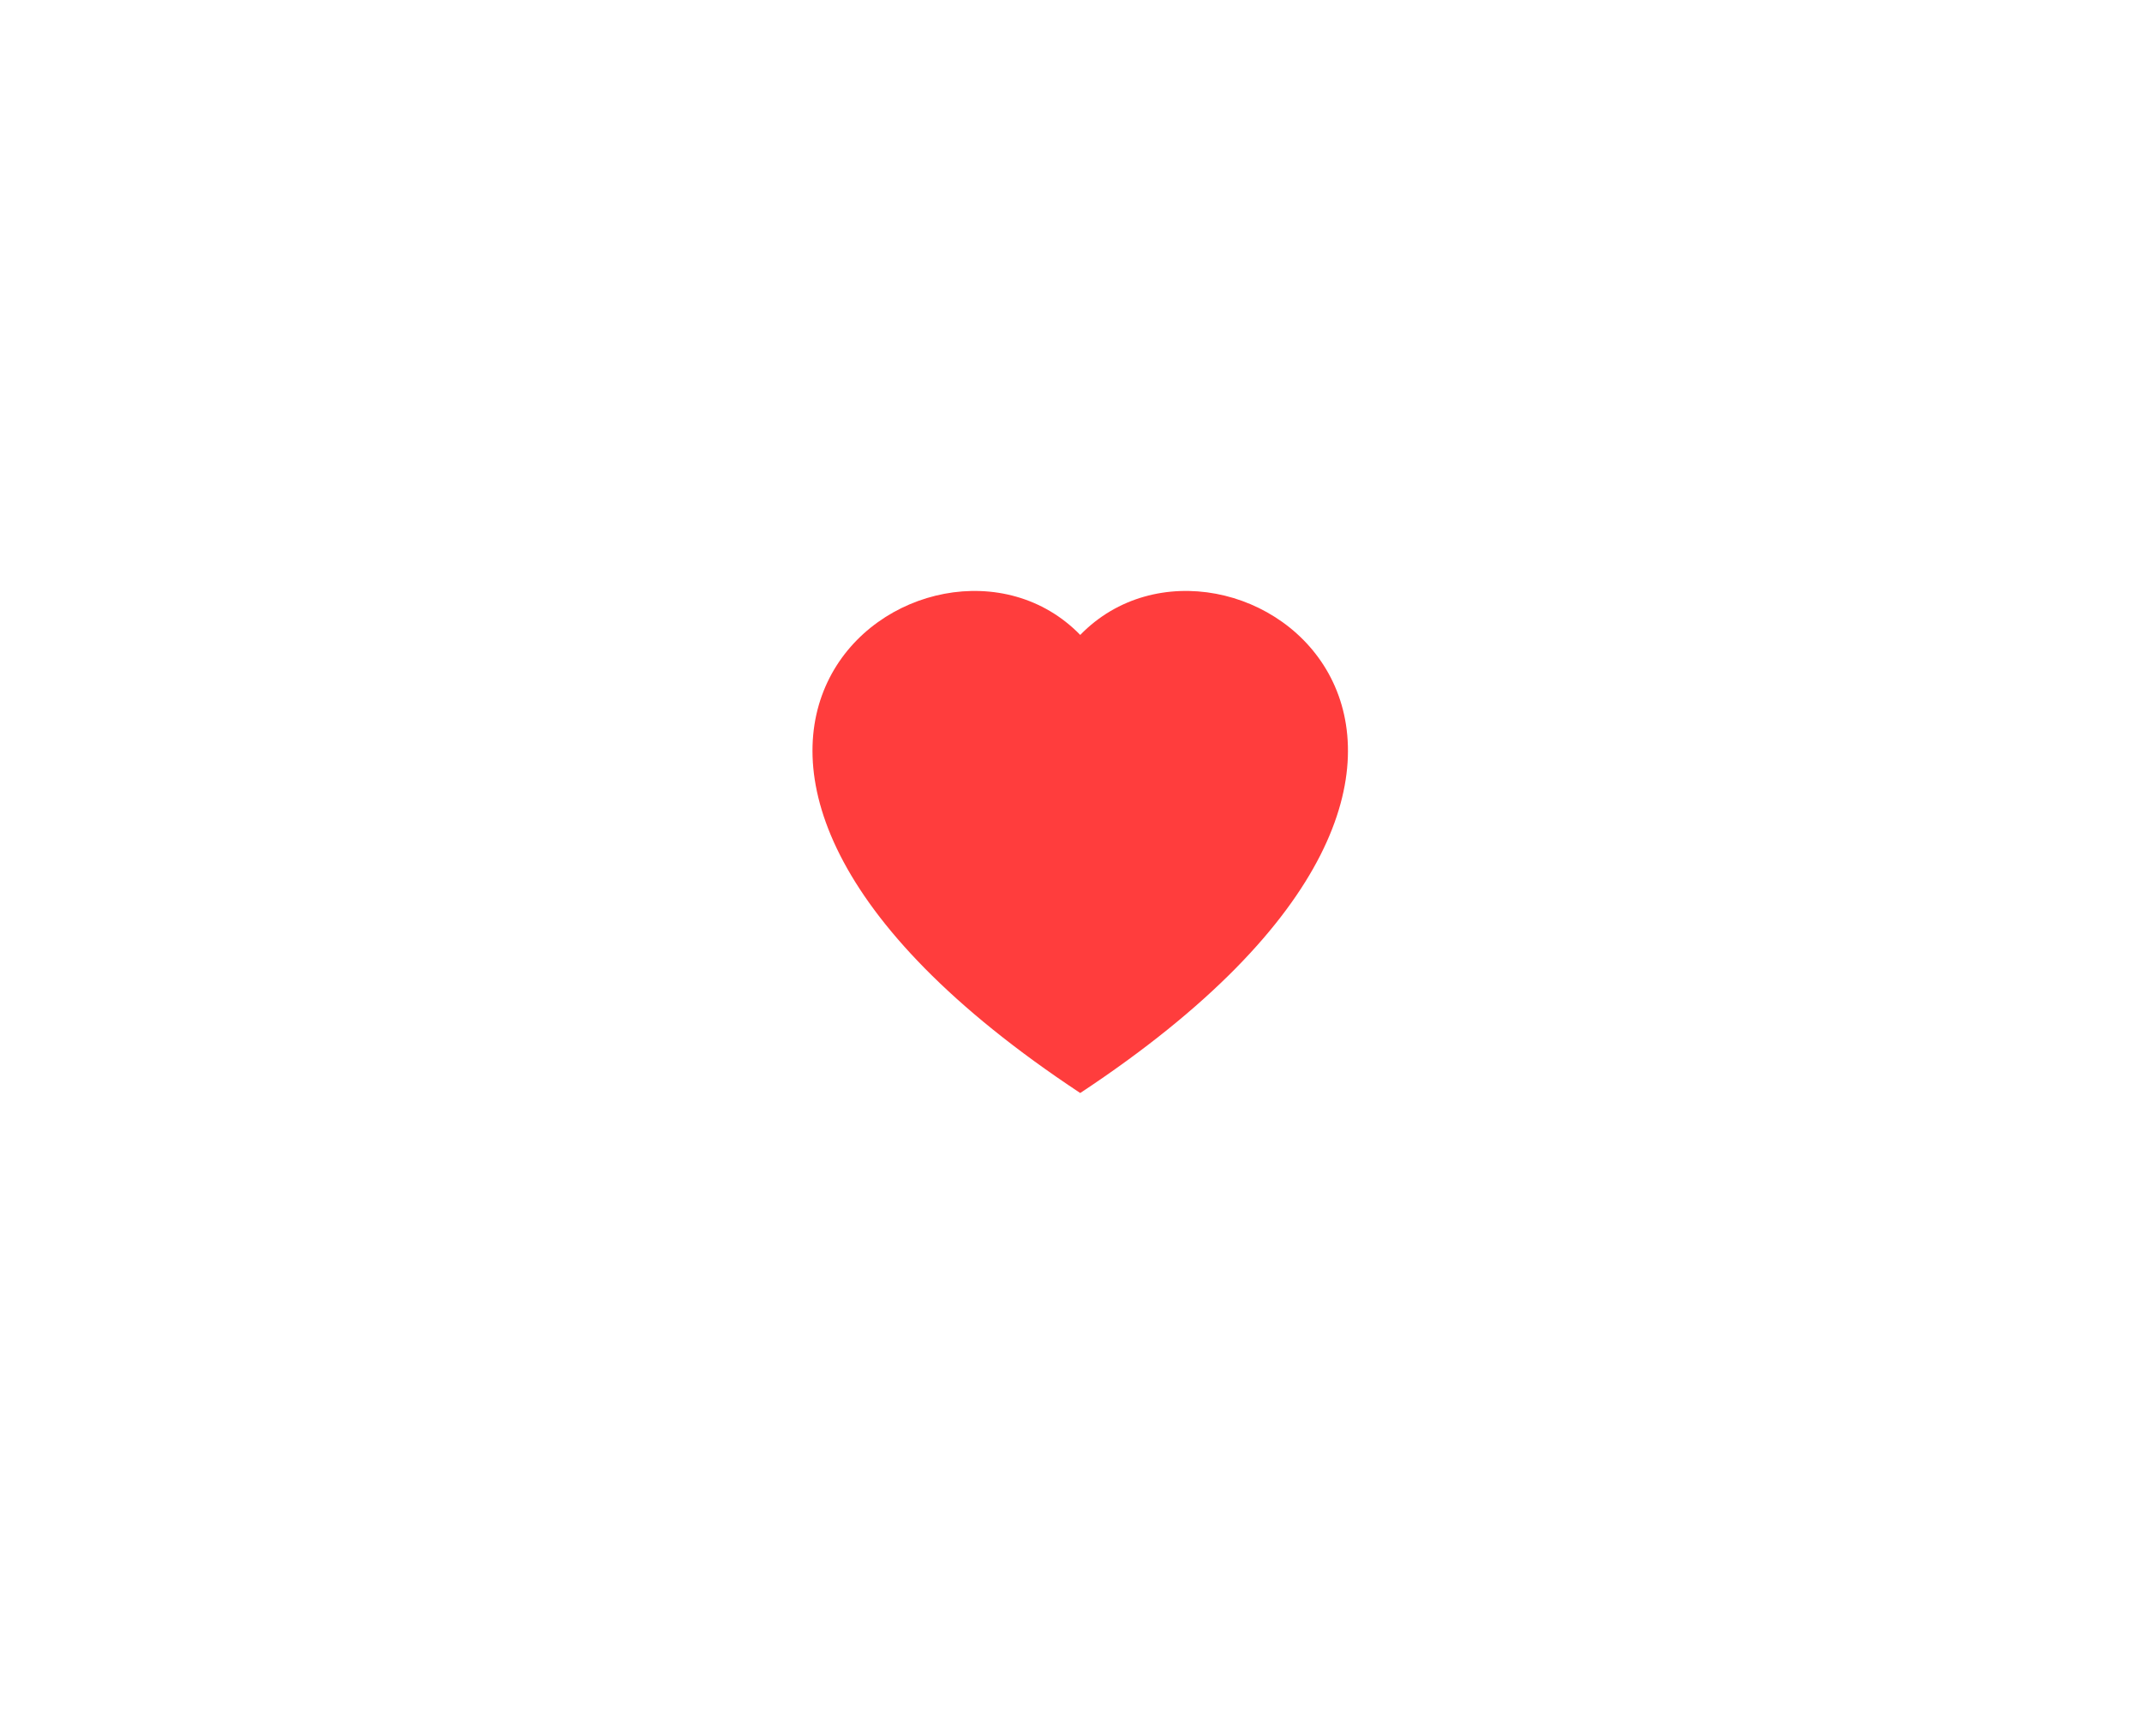 <svg width="116" height="94" viewBox="0 0 116 94" fill="none" xmlns="http://www.w3.org/2000/svg">
<rect width="116" height="94" fill="white"/>
<path fill-rule="evenodd" clip-rule="evenodd" d="M58.5 34.382C66.543 26.113 86.655 40.582 58.5 59.188C30.344 40.584 50.456 26.113 58.5 34.382Z" fill="#FF3D3D"/>
</svg>
